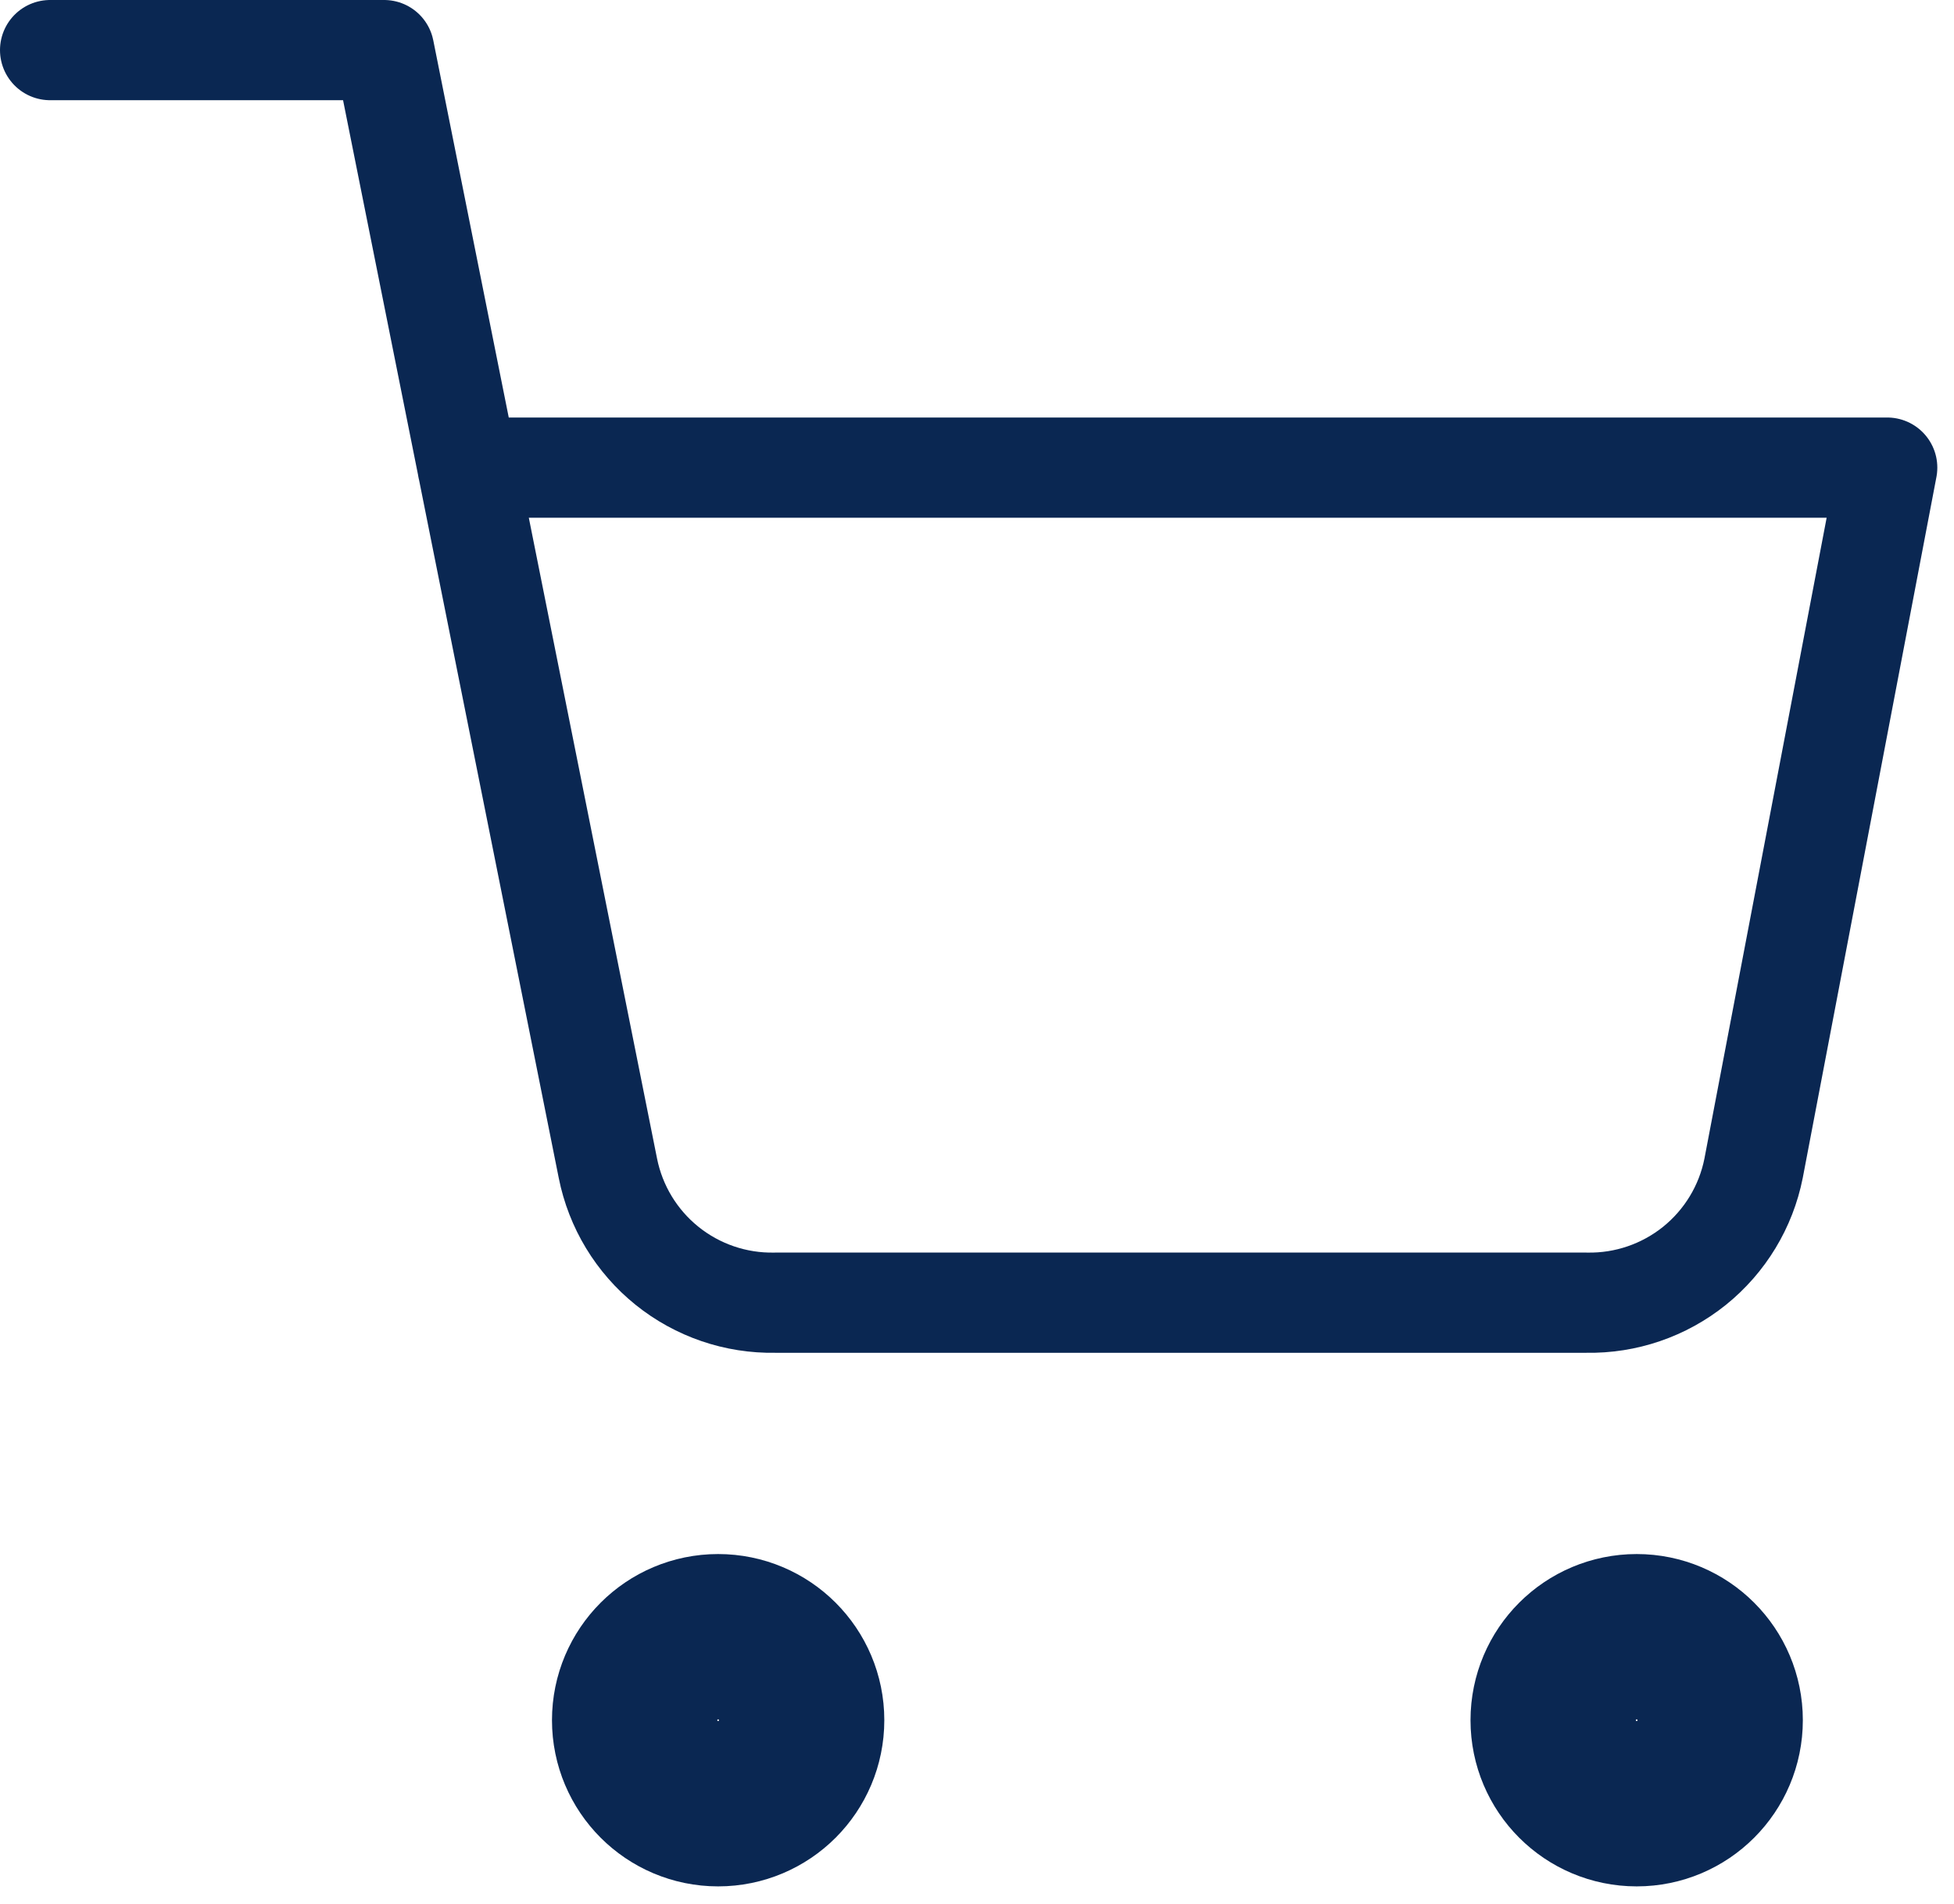 <svg width="39" height="38" viewBox="0 0 39 38" fill="none" xmlns="http://www.w3.org/2000/svg">
<path d="M14.333 36C15.254 36 16 35.254 16 34.333C16 33.413 15.254 32.667 14.333 32.667C13.413 32.667 12.667 33.413 12.667 34.333C12.667 35.254 13.413 36 14.333 36Z" stroke="#0A2752" stroke-width="3.3" stroke-linecap="round" stroke-linejoin="round"/>
<path d="M32.667 36C33.587 36 34.333 35.254 34.333 34.333C34.333 33.413 33.587 32.667 32.667 32.667C31.746 32.667 31 33.413 31 34.333C31 35.254 31.746 36 32.667 36Z" stroke="#0A2752" stroke-width="3.3" stroke-linecap="round" stroke-linejoin="round"/>
<path d="M1 1H7.667L12.133 23.317C12.286 24.084 12.703 24.773 13.313 25.264C13.922 25.754 14.684 26.015 15.467 26H31.667C32.449 26.015 33.211 25.754 33.821 25.264C34.43 24.773 34.848 24.084 35 23.317L37.667 9.333H9.333" stroke="#0A2752" stroke-width="2" stroke-linecap="round" stroke-linejoin="round"/>
</svg>
